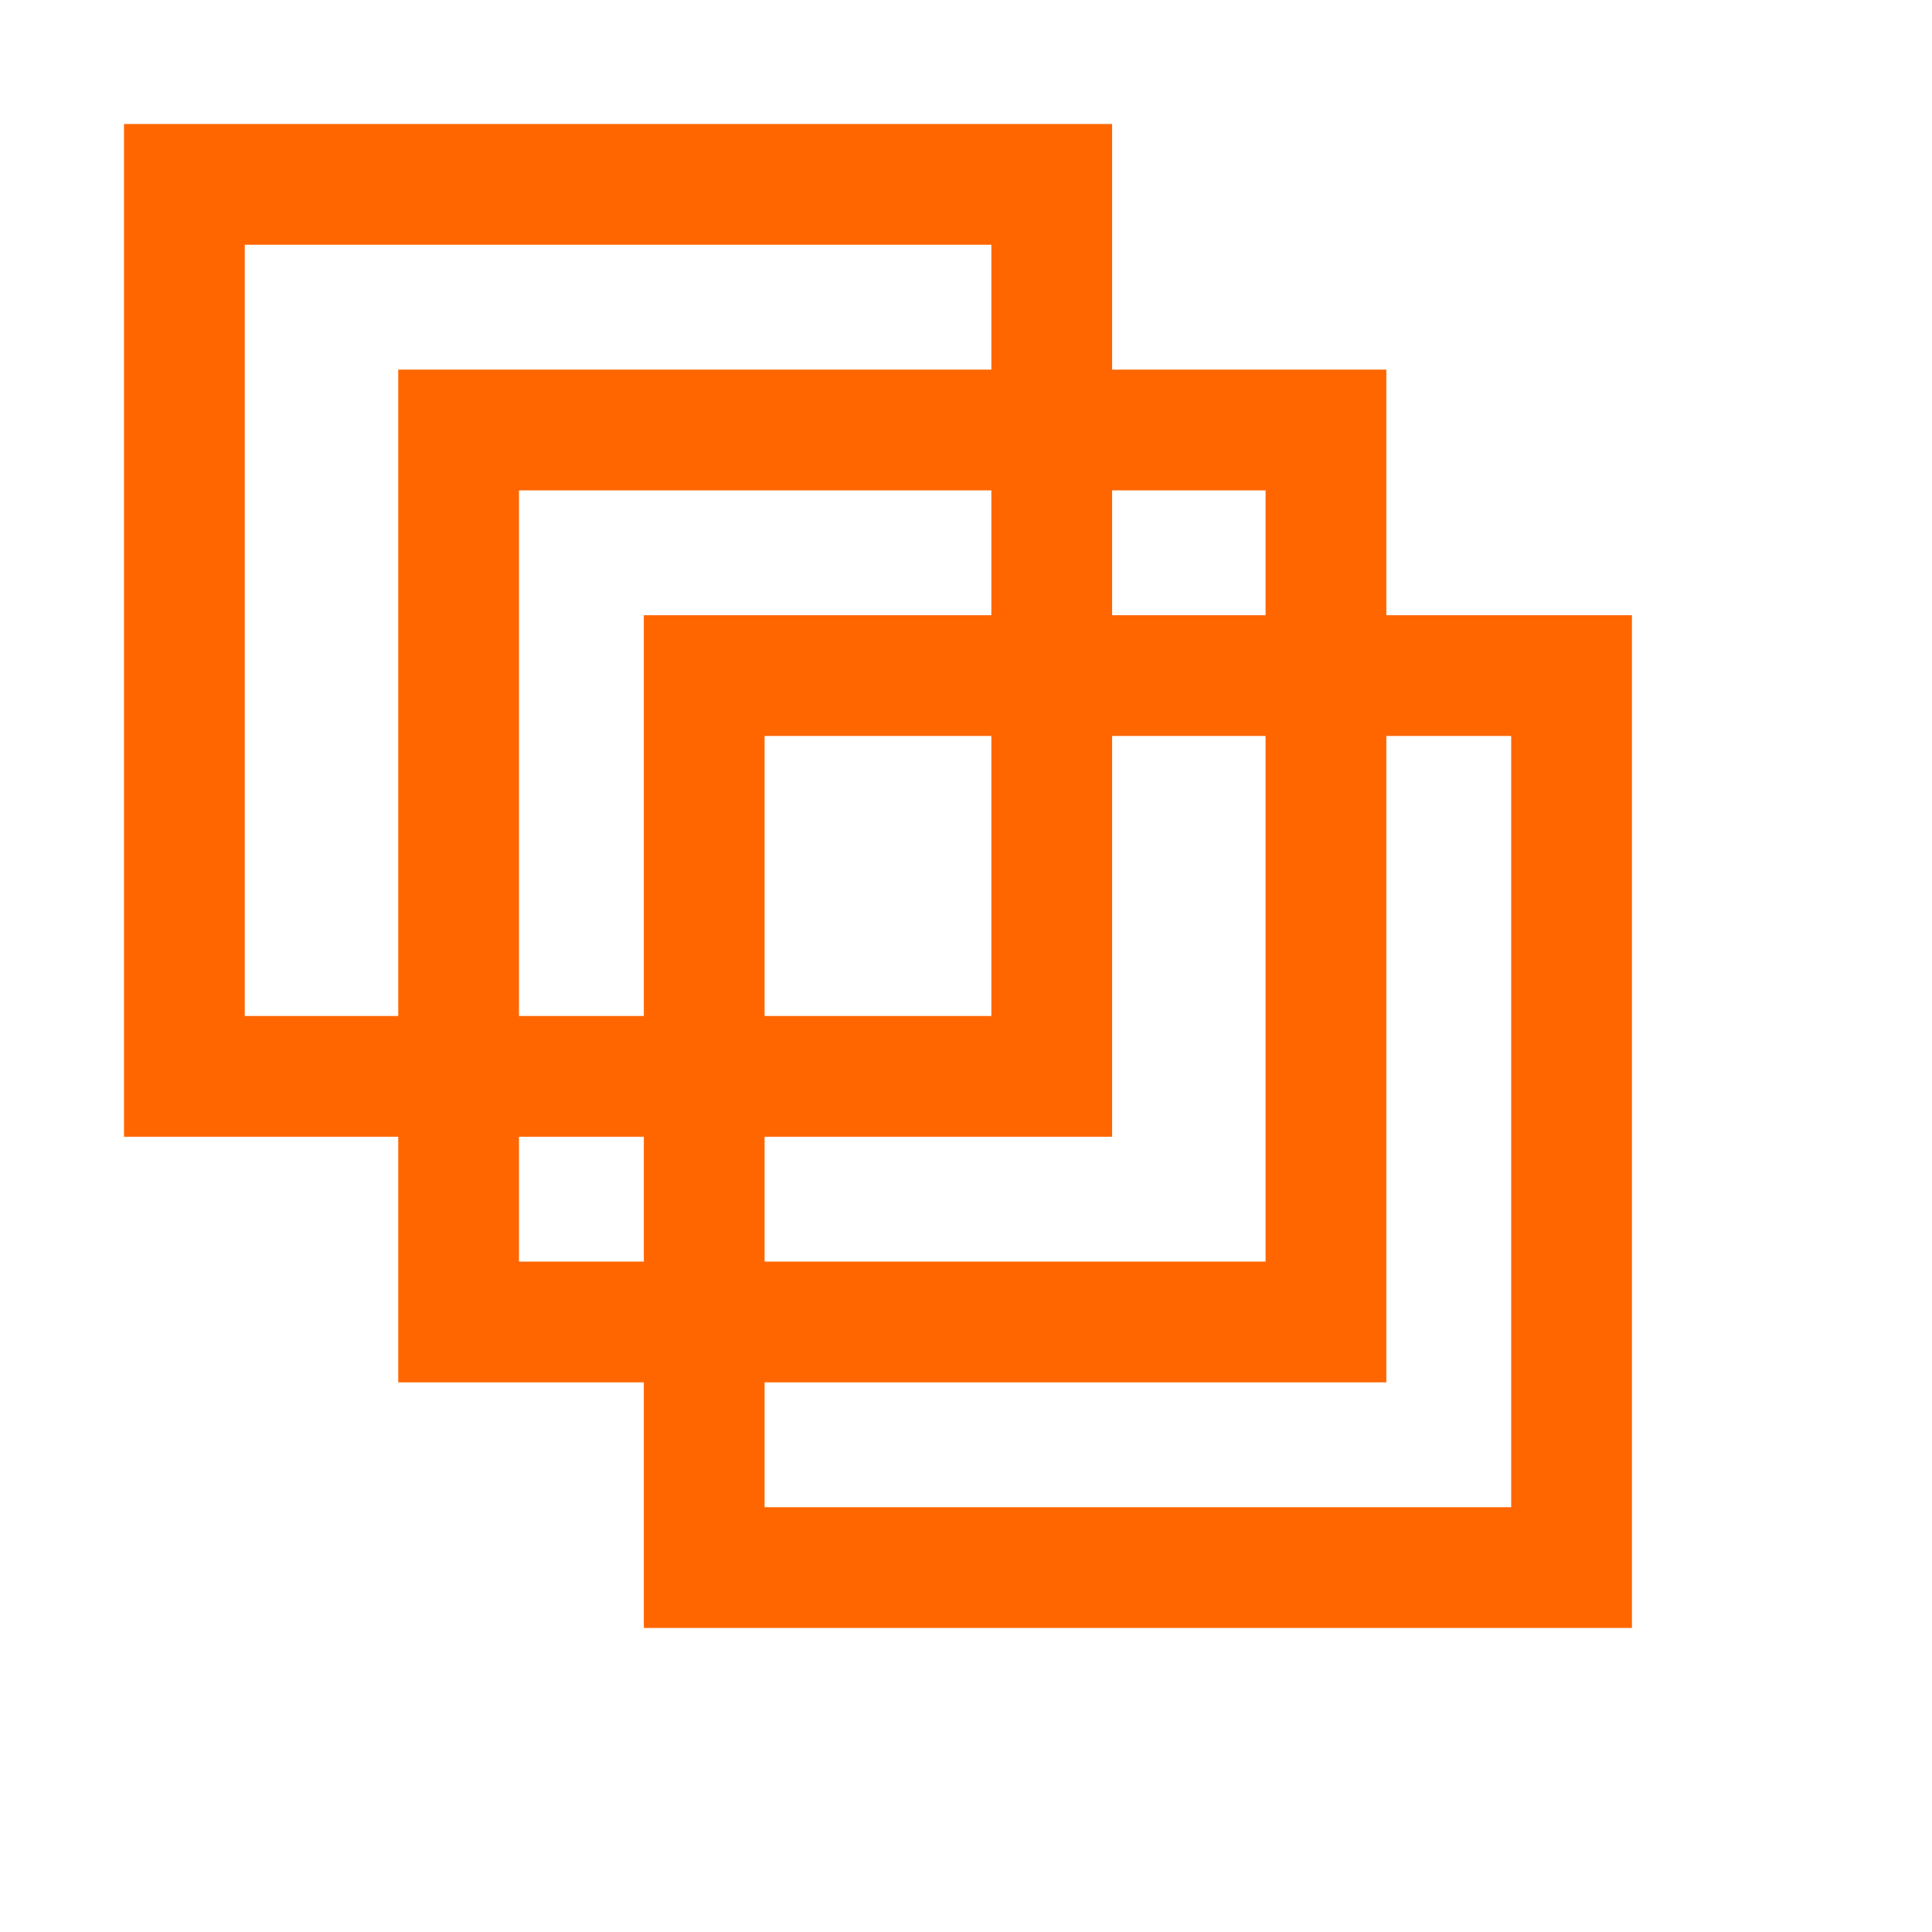 <?xml version="1.0" encoding="UTF-8" standalone="no"?>
<!-- Created with Inkscape (http://www.inkscape.org/) -->

<svg
   xmlns:dc="http://purl.org/dc/elements/1.1/"
   xmlns:cc="http://creativecommons.org/ns#"
   xmlns:rdf="http://www.w3.org/1999/02/22-rdf-syntax-ns#"
   xmlns:svg="http://www.w3.org/2000/svg"
   xmlns="http://www.w3.org/2000/svg"
   xmlns:sodipodi="http://sodipodi.sourceforge.net/DTD/sodipodi-0.dtd"
   xmlns:inkscape="http://www.inkscape.org/namespaces/inkscape"
   id="svg7384"
   height="16"
   width="16"
   version="1.1"
   inkscape:version="0.48.5 r10040"
   sodipodi:docname="onion1Selected.svg">
  <defs
     id="defs5245" />
  <sodipodi:namedview
     pagecolor="#ffffff"
     bordercolor="#666666"
     borderopacity="1"
     objecttolerance="10"
     gridtolerance="10"
     guidetolerance="10"
     inkscape:pageopacity="0"
     inkscape:pageshadow="2"
     inkscape:window-width="1920"
     inkscape:window-height="1056"
     id="namedview5243"
     showgrid="false"
     inkscape:zoom="14.75"
     inkscape:cx="-3.9322034"
     inkscape:cy="8"
     inkscape:window-x="0"
     inkscape:window-y="24"
     inkscape:window-maximized="1"
     inkscape:current-layer="layer12" />
  <title
     id="title9167">Gnome Symbolic Icon Theme</title>
  <g
     id="layer12"
     transform="translate(-80,-668)">
    <rect
       style="fill:none;fill-opacity:1;stroke:#ff6600;stroke-width:1;stroke-miterlimit:4;stroke-opacity:1;stroke-dasharray:none"
       id="rect5788"
       width="7.183"
       height="7.387"
       x="81.527"
       y="669.527" />
    <rect
       style="fill:none;stroke:#ff6600;stroke-width:1;stroke-miterlimit:4;stroke-opacity:1;stroke-dasharray:none"
       id="rect5788-5"
       width="7.183"
       height="7.387"
       x="83.798"
       y="671.561" />
    <rect
       style="fill:none;stroke:#ff6600;stroke-width:1;stroke-miterlimit:4;stroke-opacity:1;stroke-dasharray:none"
       id="rect5788-0"
       width="7.183"
       height="7.387"
       x="85.832"
       y="673.595" />
  </g>
</svg>
